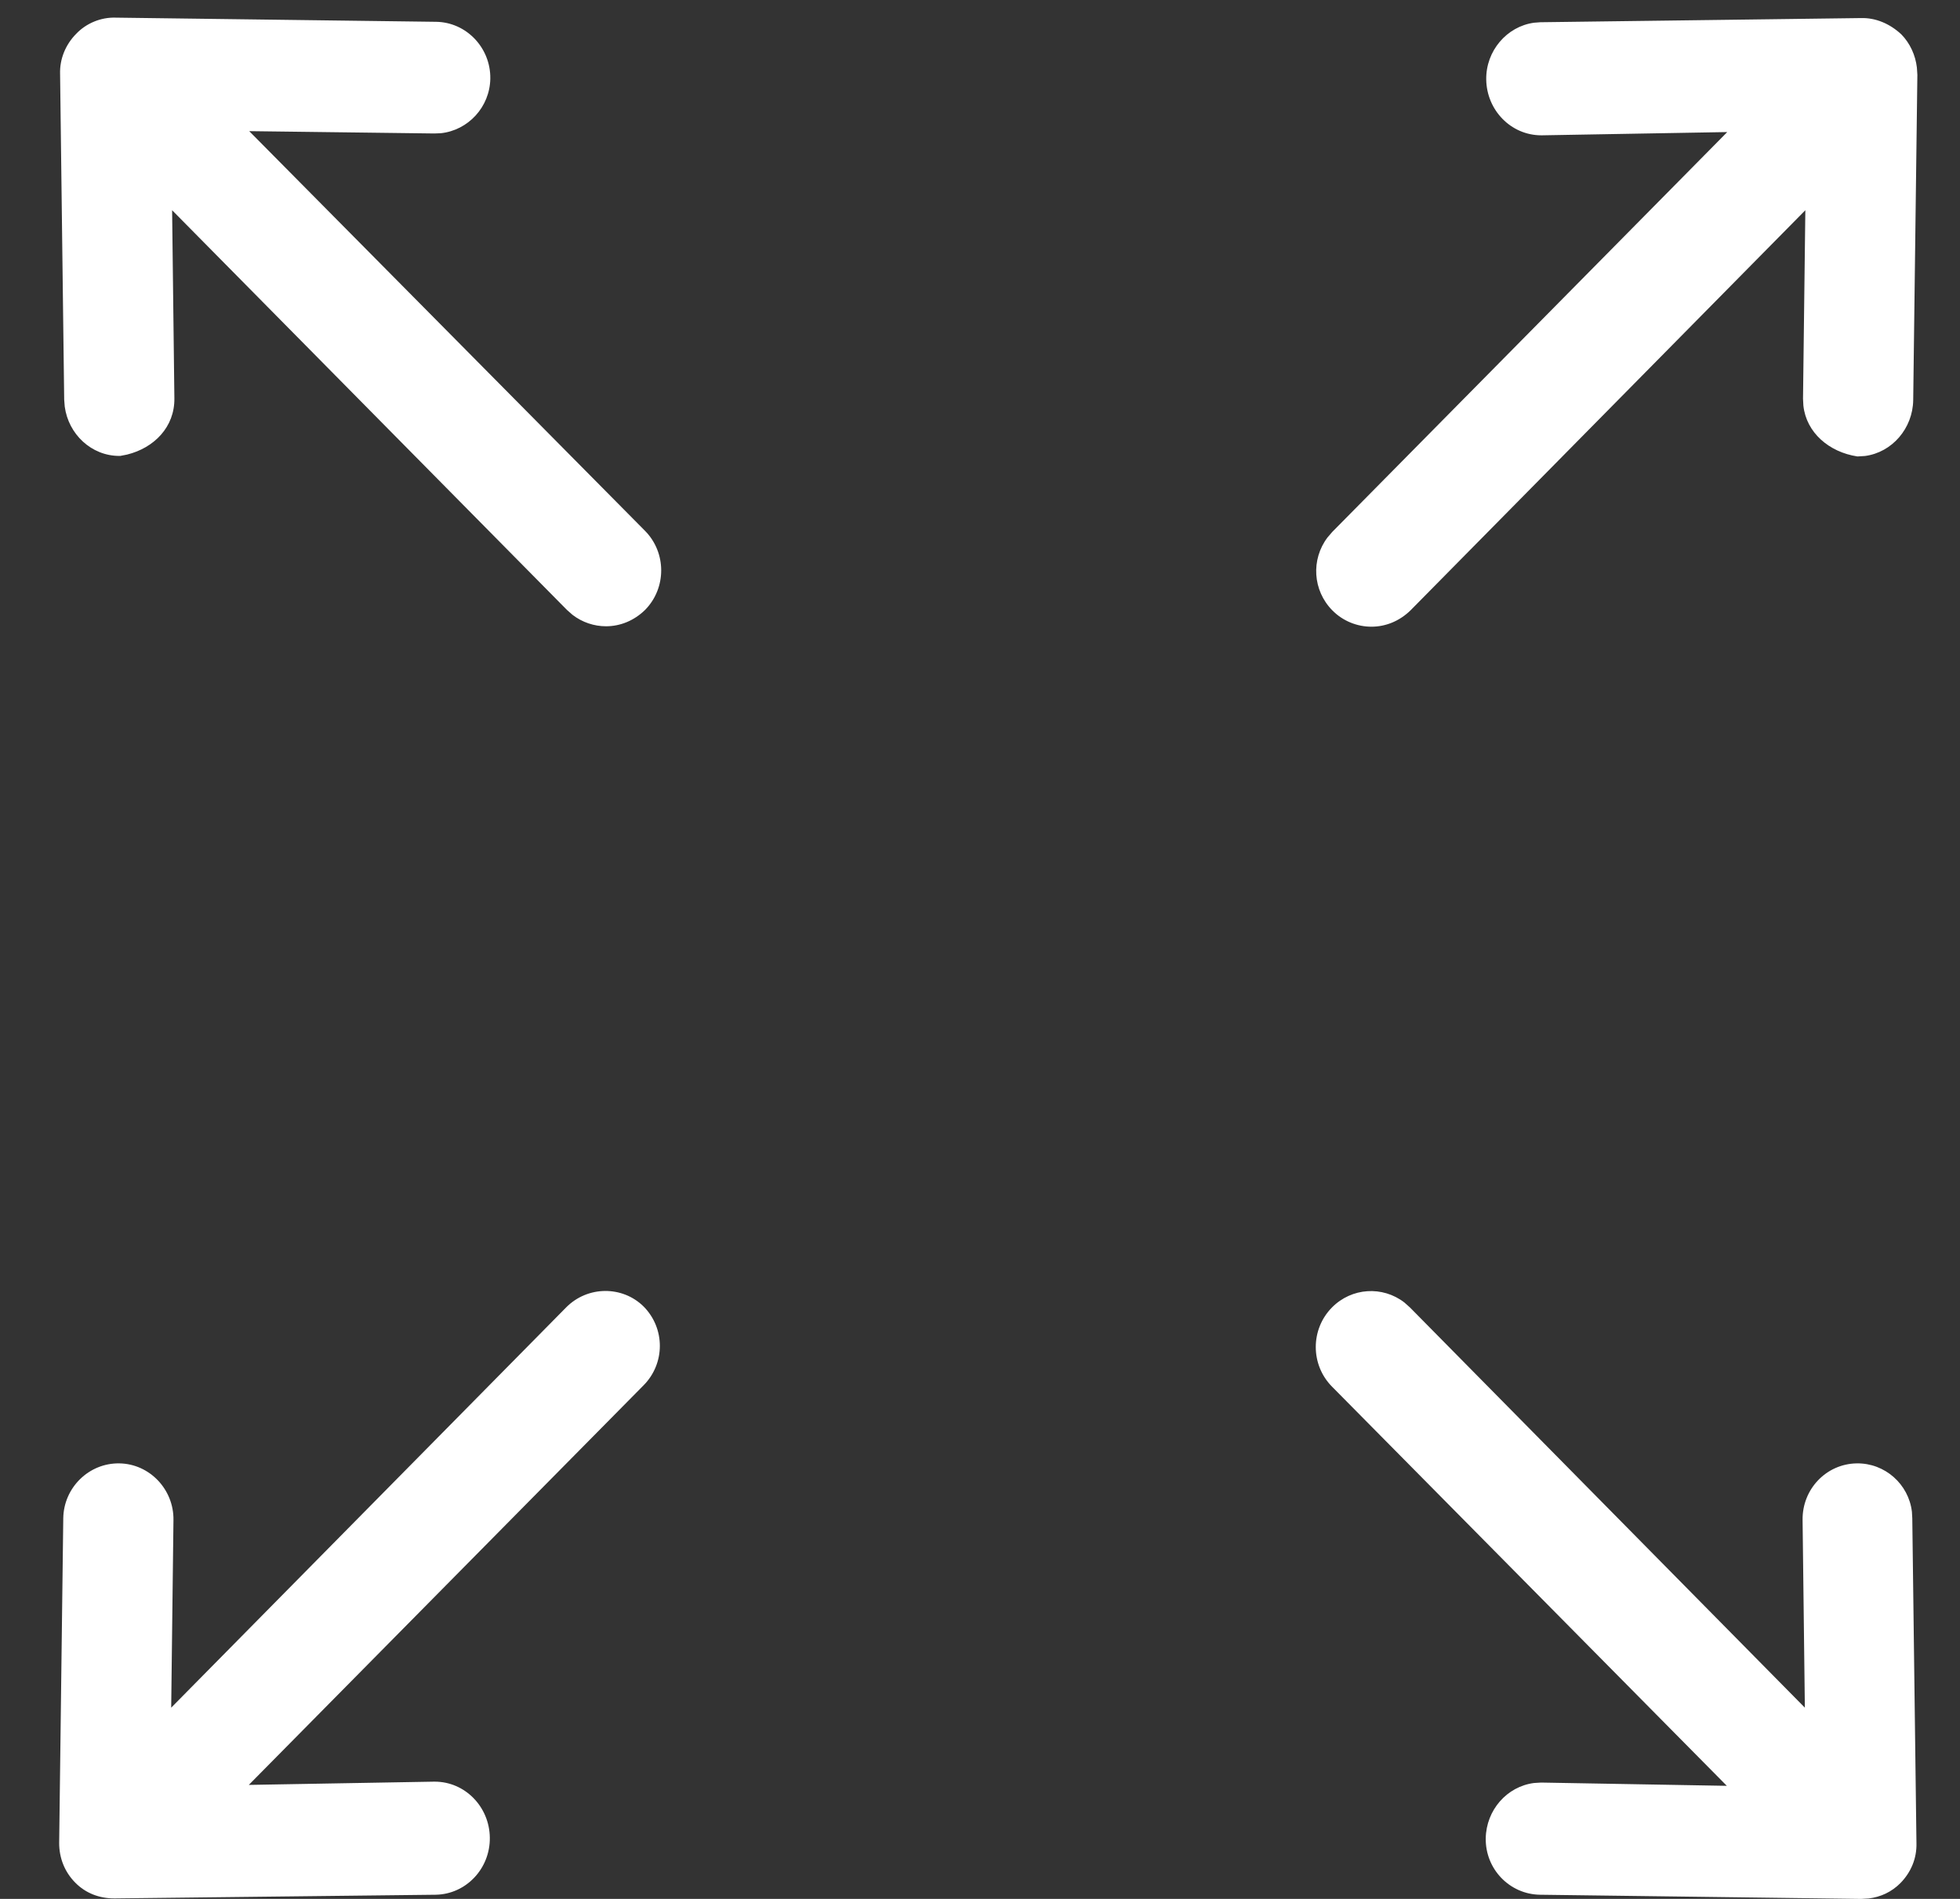 <?xml version="1.0" encoding="UTF-8"?>
<svg width="32px" height="31px" viewBox="0 0 32 31" version="1.1" xmlns="http://www.w3.org/2000/svg" xmlns:xlink="http://www.w3.org/1999/xlink">
    <rect x="0" y="0" width="32" height="31" fill="#333333" stroke="none"/>
    <!-- Generator: Sketch 57.1 (83088) - https://sketch.com -->
    <title>expand-icon</title>
    <desc>Created with Sketch.</desc>
    <g id="Page-1" stroke="none" stroke-width="1" fill="none" fill-rule="evenodd">
        <g id="Desktop-HD-Copy-47" transform="translate(-115, -78)" fill="#FFFFFF" fill-rule="nonzero">
            <g id="noun_enlarge_2149068" transform="translate(115, 78)">
                <g id="expand-icon" transform="translate(0.68, 0)">
                    <path d="M22.248,21.263 L22.34,21.345 L28.787,27.878 L28.75,24.816 C28.742,24.308 29.14,23.897 29.634,23.89 C30.094,23.883 30.482,24.229 30.535,24.68 L30.541,24.786 L30.609,30.088 C30.616,30.339 30.519,30.567 30.347,30.742 C30.203,30.887 30.023,30.97 29.828,30.993 L29.709,31 L29.694,31 L24.462,30.932 C23.967,30.924 23.57,30.514 23.577,30.012 C23.584,29.55 23.923,29.165 24.364,29.108 L24.477,29.101 L24.492,29.101 L27.513,29.154 L21.066,22.636 C20.714,22.279 20.714,21.702 21.066,21.345 C21.389,21.018 21.894,20.99 22.248,21.263 Z M8.562,21.345 C8.914,20.988 9.484,20.988 9.829,21.33 C10.181,21.687 10.181,22.256 9.829,22.614 L9.829,22.614 L3.382,29.139 L6.403,29.086 L6.403,29.086 L6.418,29.086 C6.912,29.086 7.31,29.496 7.317,29.997 C7.325,30.506 6.927,30.924 6.433,30.932 L6.433,30.932 L1.2,30.992 L1.2,30.992 L1.185,30.992 C0.945,30.992 0.72,30.909 0.548,30.734 C0.375,30.559 0.286,30.332 0.286,30.088 L0.286,30.088 L0.353,24.786 C0.36,24.285 0.773,23.882 1.268,23.89 C1.762,23.897 2.16,24.315 2.152,24.816 L2.152,24.816 L2.115,27.878 Z M29.702,0.295 C29.942,0.288 30.174,0.386 30.362,0.561 C30.505,0.707 30.592,0.9 30.616,1.101 L30.624,1.222 L30.556,6.532 C30.549,6.995 30.21,7.386 29.769,7.444 L29.657,7.451 L29.642,7.451 C29.185,7.381 28.811,7.065 28.763,6.622 L28.757,6.509 L28.795,3.432 L22.348,9.965 C22.168,10.14 21.943,10.231 21.711,10.231 C21.478,10.231 21.246,10.14 21.073,9.965 C20.75,9.638 20.723,9.132 20.993,8.775 L21.073,8.682 L27.52,2.156 L24.499,2.209 L24.484,2.209 C23.989,2.209 23.592,1.799 23.585,1.298 C23.578,0.832 23.92,0.432 24.365,0.371 L24.469,0.363 L29.702,0.295 Z M1.208,0.288 L6.44,0.356 C6.935,0.363 7.332,0.781 7.325,1.283 C7.318,1.748 6.962,2.129 6.515,2.175 L6.41,2.179 L3.389,2.141 L9.851,8.666 C10.203,9.023 10.203,9.601 9.851,9.958 C9.671,10.133 9.446,10.224 9.214,10.224 C9.02,10.224 8.827,10.16 8.668,10.038 L8.577,9.958 L2.13,3.432 L2.167,6.501 C2.174,6.971 1.836,7.312 1.395,7.421 L1.283,7.443 L1.268,7.443 C0.811,7.443 0.437,7.087 0.377,6.638 L0.368,6.524 L0.301,1.207 C0.293,0.964 0.39,0.728 0.563,0.553 C0.728,0.379 0.968,0.28 1.208,0.288 Z" id="Combined-Shape"></path>
                </g>
            </g>
        </g>
    </g>
</svg>
